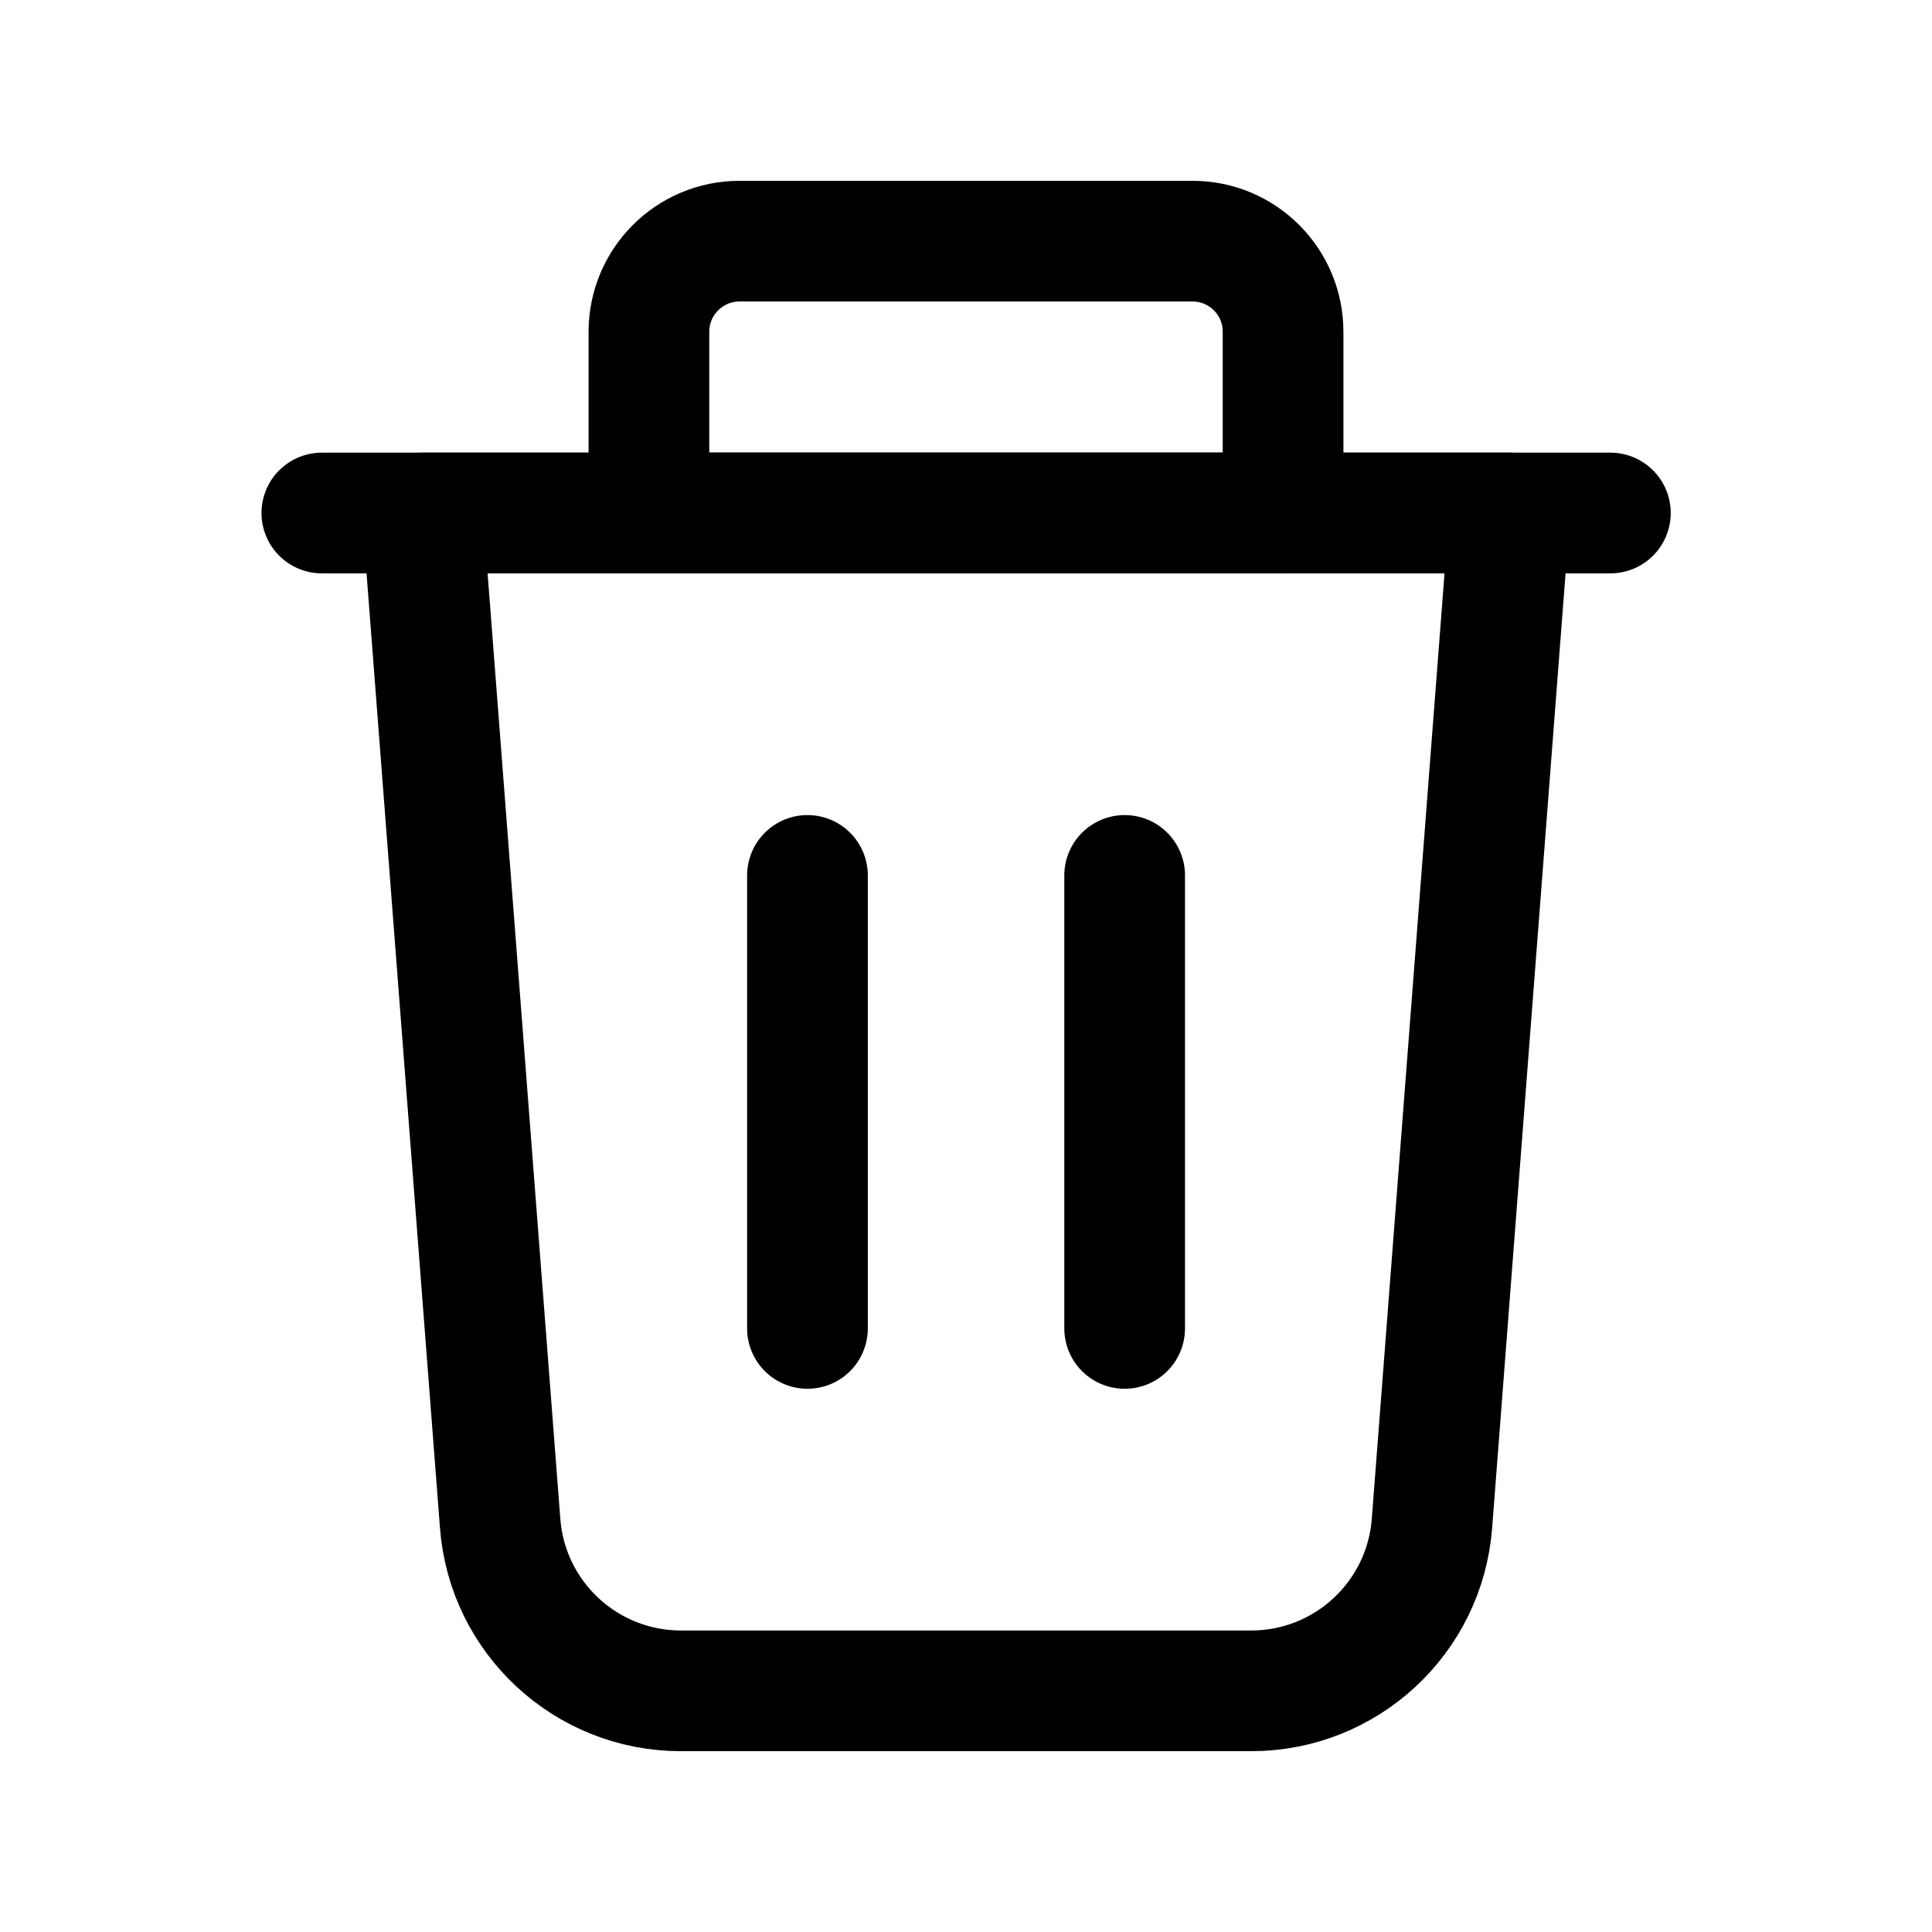 <svg width="17" height="17" viewBox="0 0 17 17" fill="none" xmlns="http://www.w3.org/2000/svg">
<path fill-rule="evenodd" clip-rule="evenodd" d="M11.01 14.878H5.991C5.158 14.878 4.465 14.236 4.401 13.406L3.717 4.514H13.284L12.6 13.406C12.536 14.236 11.843 14.878 11.01 14.878V14.878Z" stroke="currentColor" stroke-width="1.062" stroke-linecap="round" stroke-linejoin="round"/>
<path d="M14.17 4.514H2.832" stroke="currentColor" stroke-width="1.062" stroke-linecap="round" stroke-linejoin="round"/>
<path fill-rule="evenodd" clip-rule="evenodd" d="M6.507 2.122H10.493C10.934 2.122 11.29 2.479 11.29 2.92V4.514H5.71V2.92C5.71 2.479 6.067 2.122 6.507 2.122Z" stroke="currentColor" stroke-width="1.062" stroke-linecap="round" stroke-linejoin="round"/>
<path d="M9.896 7.703V11.689" stroke="currentColor" stroke-width="1.062" stroke-linecap="round" stroke-linejoin="round"/>
<path d="M7.105 7.703V11.689" stroke="currentColor" stroke-width="1.062" stroke-linecap="round" stroke-linejoin="round"/>
</svg>
